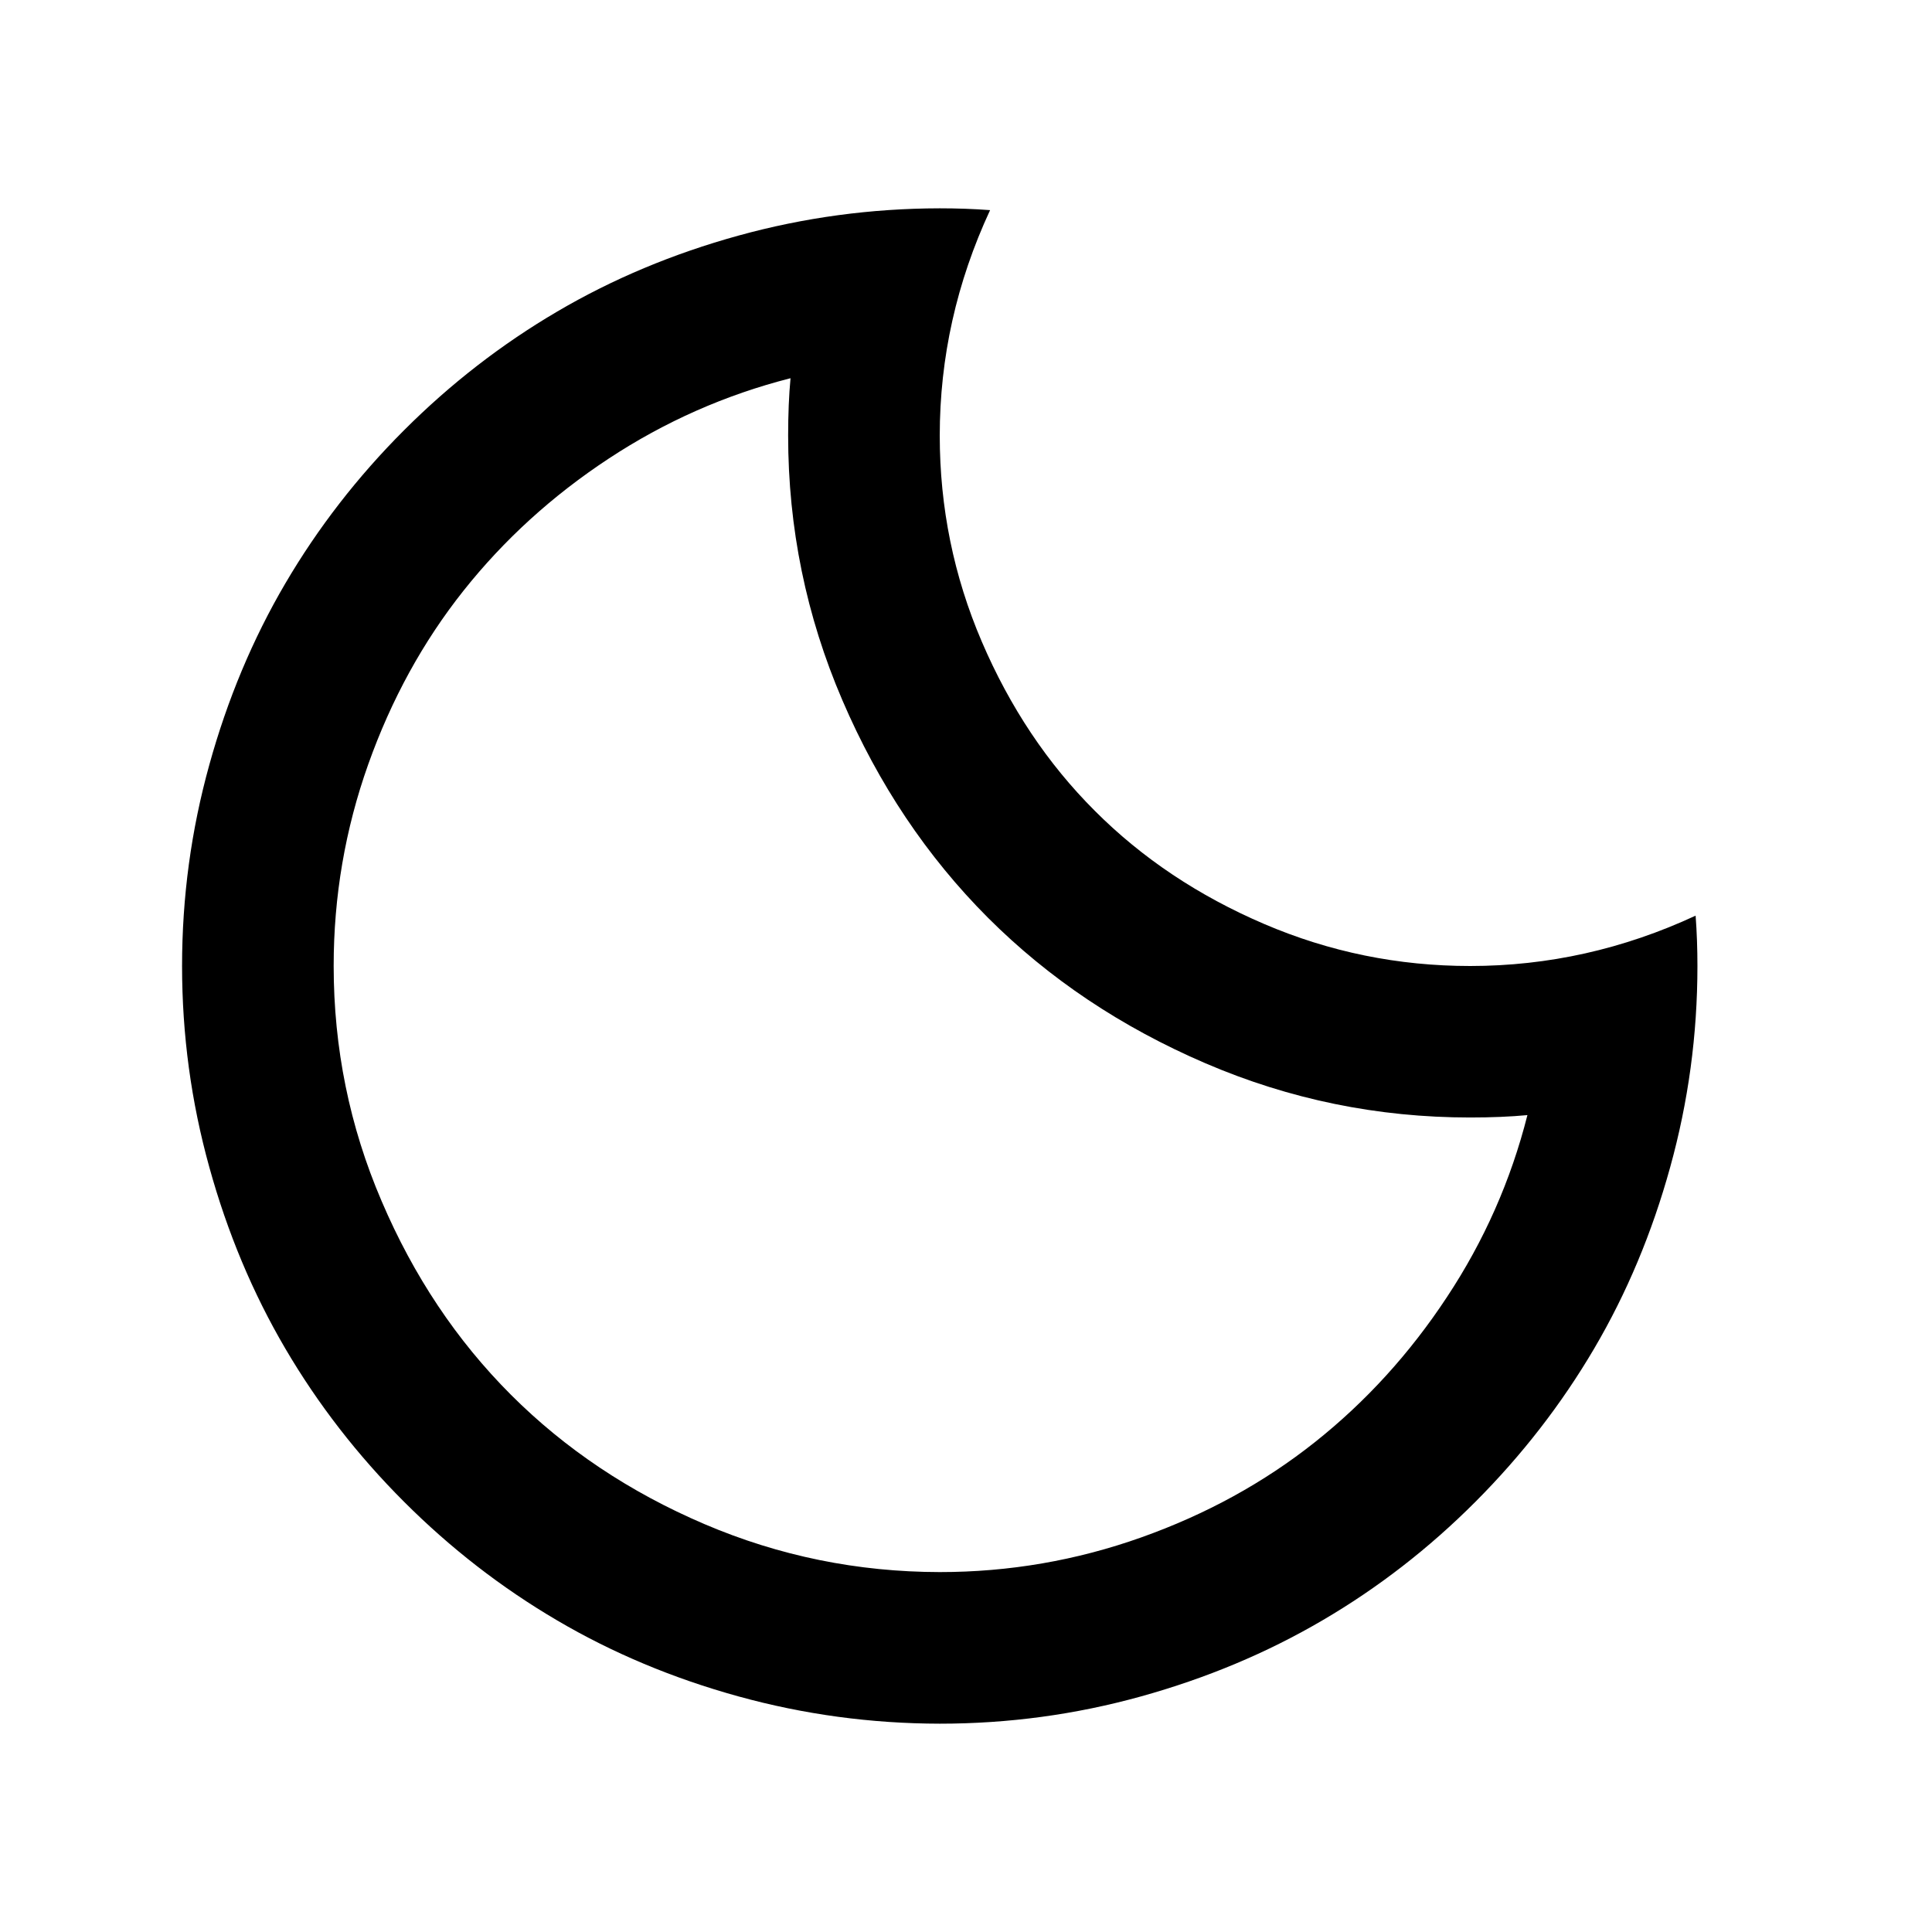 <svg width="1em" height="1em" viewBox="0 0 17 17" xmlns="http://www.w3.org/2000/svg" xmlns:xlink="http://www.w3.org/1999/xlink" class="nanqu-token-panel-icon" style="vertical-align: -0.125em;"><g id="Dark-页面-1" stroke="none" stroke-width="1" fill="none" fill-rule="evenodd"><g id="Dark-默认" transform="translate(-9, -49.5)" fill="currentColor" fill-rule="nonzero"><g id="Dark-编组-17" transform="translate(0, 42.5)"><g id="Dark-moon" transform="translate(9.269, 7.5)"><rect id="Dark-矩形" opacity="0" x="0" y="0" width="16" height="16"></rect><path d="M8,1.333 C8.149,1.333 8.297,1.338 8.443,1.349 C8.148,1.984 8,2.646 8,3.333 C8,3.965 8.123,4.57 8.37,5.146 C8.617,5.722 8.948,6.219 9.365,6.635 C9.781,7.052 10.278,7.383 10.854,7.63 C11.43,7.877 12.035,8 12.667,8 C13.354,8 14.016,7.852 14.651,7.557 C14.662,7.703 14.667,7.851 14.667,8 C14.667,8.604 14.587,9.194 14.427,9.771 C14.268,10.347 14.045,10.879 13.758,11.367 C13.471,11.855 13.123,12.304 12.714,12.714 C12.305,13.124 11.856,13.472 11.367,13.758 C10.879,14.044 10.347,14.267 9.771,14.427 C9.195,14.587 8.604,14.667 8,14.667 C7.396,14.666 6.805,14.586 6.229,14.427 C5.653,14.268 5.121,14.045 4.633,13.758 C4.144,13.471 3.695,13.123 3.286,12.714 C2.877,12.305 2.529,11.856 2.242,11.367 C1.955,10.878 1.732,10.346 1.573,9.771 C1.413,9.195 1.333,8.605 1.333,8 C1.333,7.395 1.413,6.805 1.573,6.229 C1.732,5.654 1.955,5.122 2.242,4.633 C2.529,4.144 2.877,3.695 3.286,3.286 C3.695,2.877 4.144,2.529 4.633,2.242 C5.121,1.955 5.653,1.732 6.229,1.573 C6.805,1.414 7.396,1.334 8,1.333 Z M6.687,2.828 C6.114,2.974 5.581,3.21 5.086,3.536 C4.591,3.862 4.166,4.249 3.81,4.697 C3.454,5.145 3.174,5.655 2.971,6.226 C2.768,6.797 2.667,7.388 2.667,7.999 C2.667,8.722 2.807,9.412 3.089,10.069 C3.37,10.727 3.749,11.295 4.227,11.773 C4.704,12.25 5.272,12.63 5.93,12.911 C6.588,13.192 7.278,13.332 8,13.333 C8.611,13.333 9.202,13.231 9.773,13.028 C10.344,12.825 10.854,12.545 11.302,12.189 C11.75,11.833 12.137,11.408 12.463,10.913 C12.79,10.419 13.026,9.885 13.171,9.312 C13.022,9.326 12.854,9.333 12.666,9.333 C11.854,9.333 11.078,9.174 10.338,8.856 C9.598,8.538 8.96,8.111 8.424,7.575 C7.888,7.038 7.46,6.4 7.143,5.661 C6.825,4.921 6.666,4.145 6.666,3.333 C6.666,3.145 6.673,2.977 6.687,2.827 L6.687,2.828 Z" id="Dark-形状"></path></g></g></g></g></svg>

